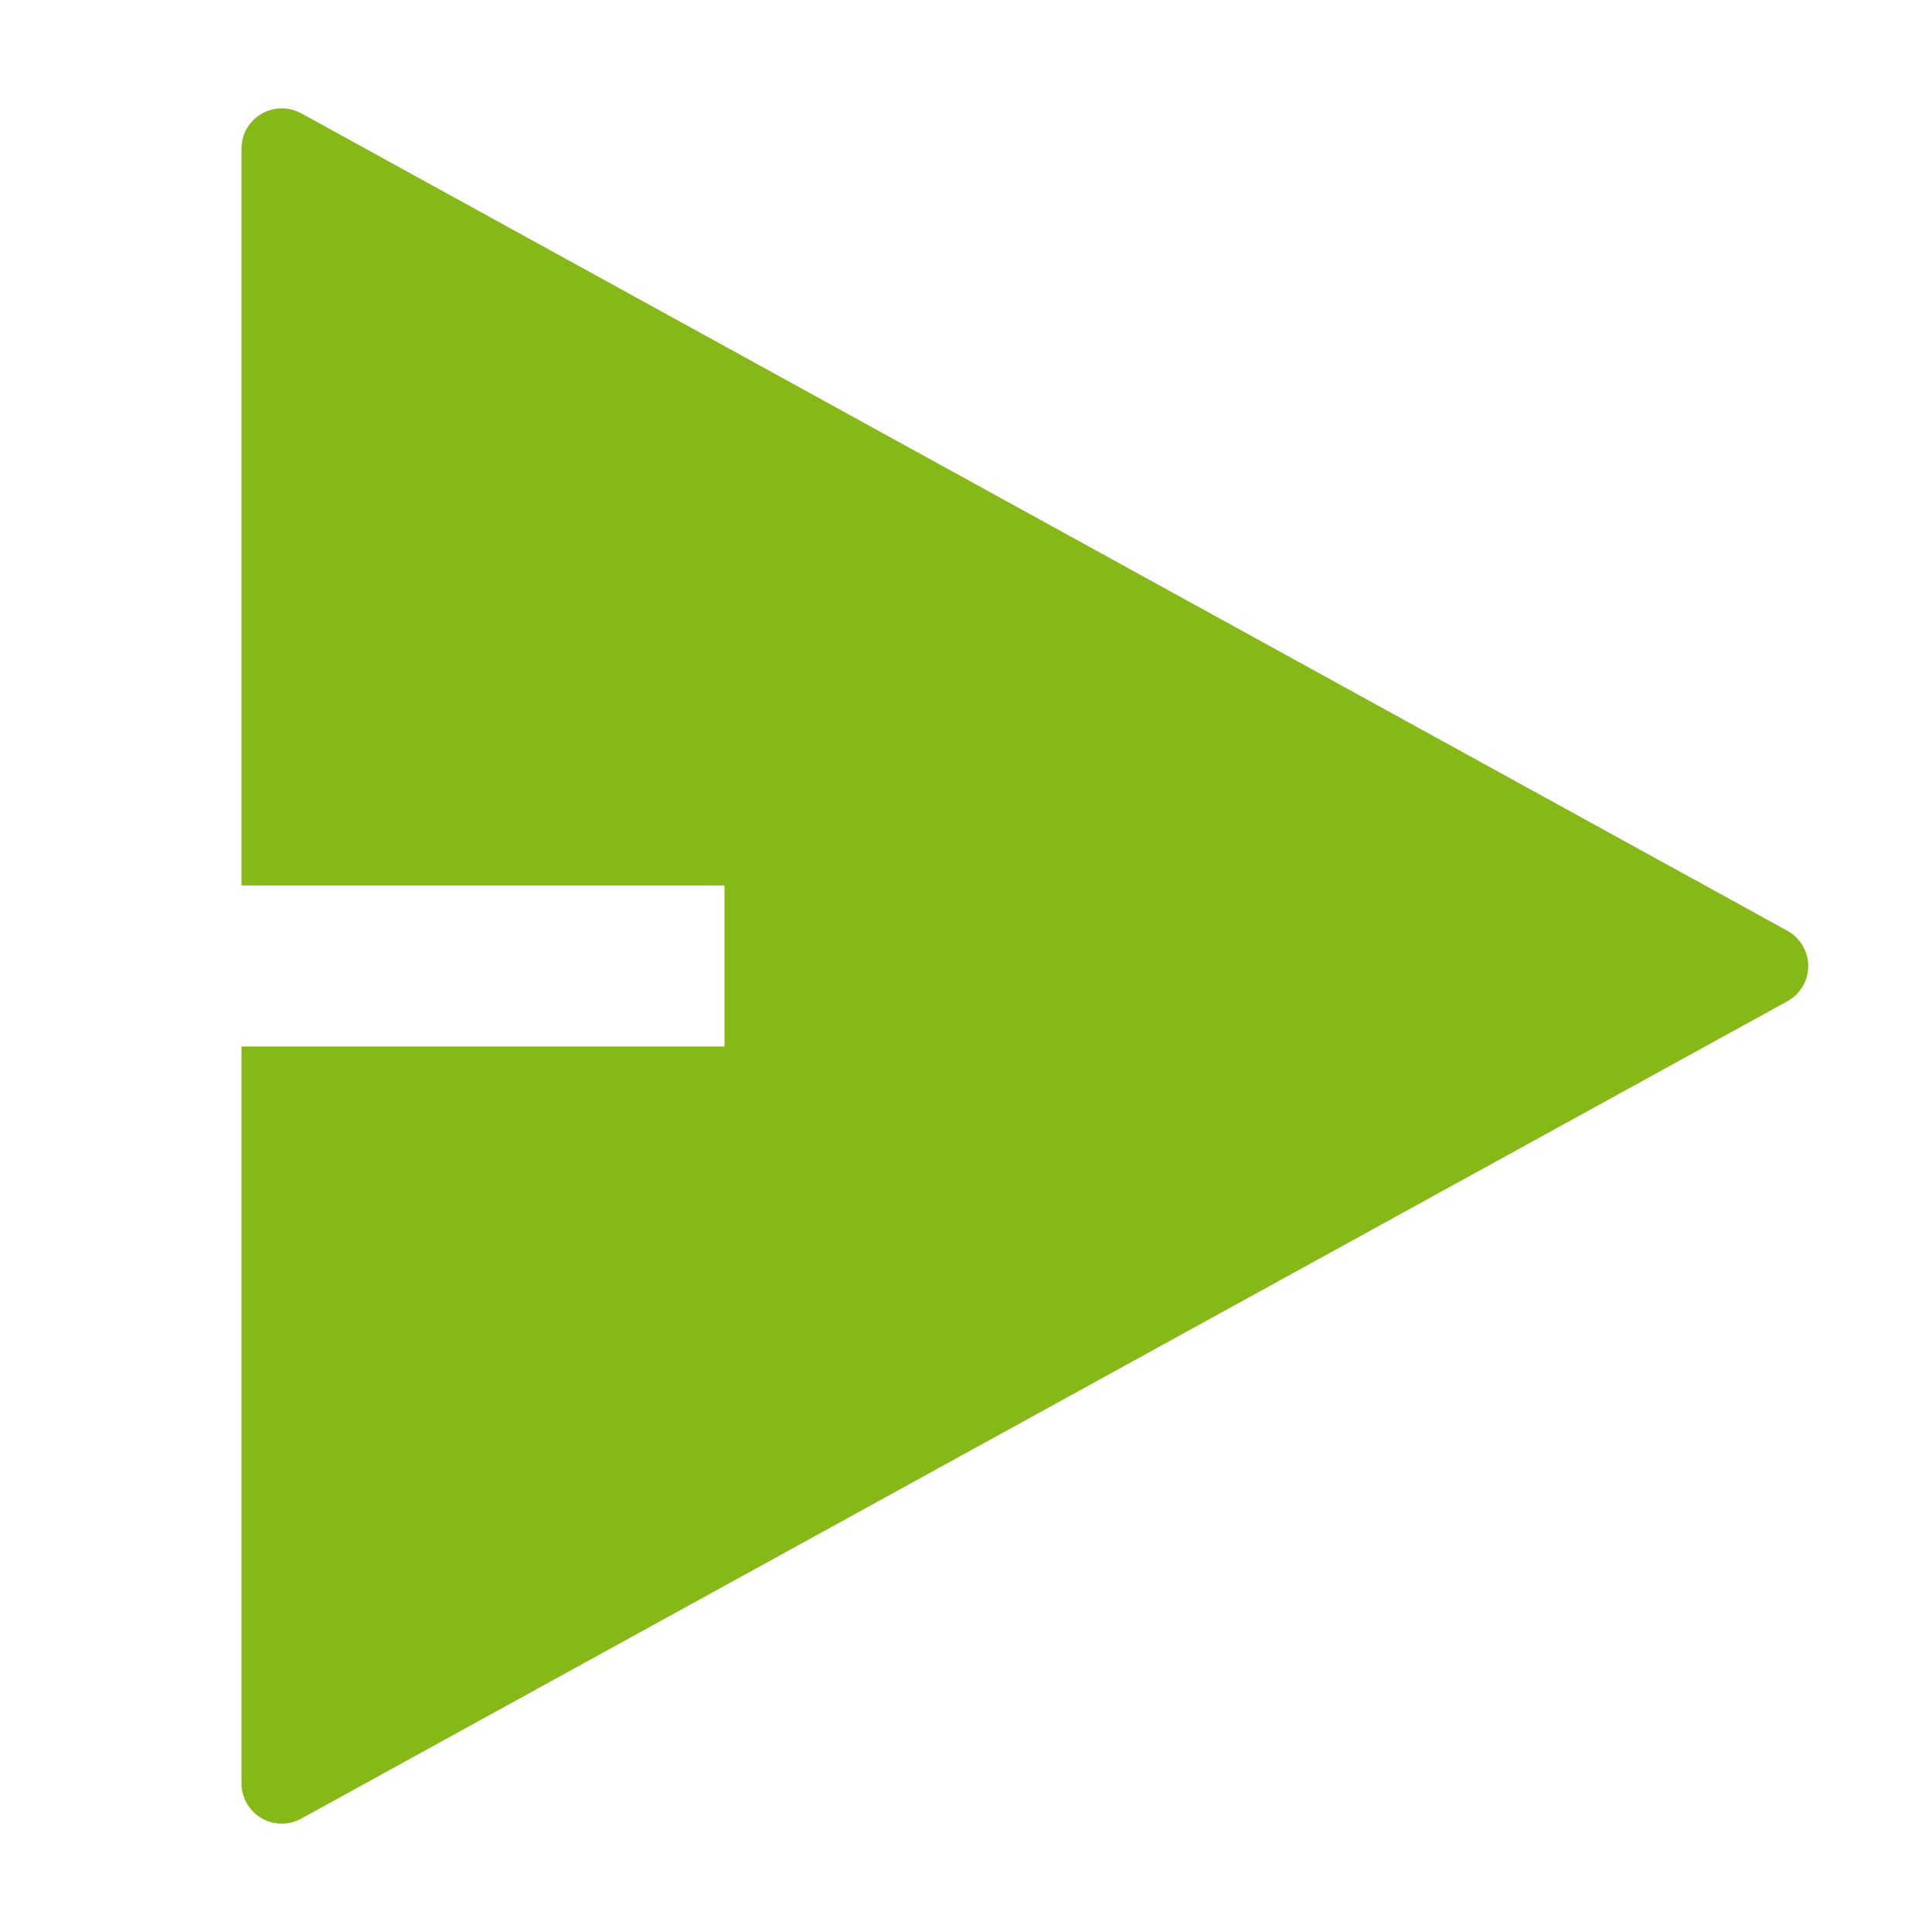 <svg xmlns="http://www.w3.org/2000/svg" viewBox="0 0 24 24" fill="rgba(134,184,23,1)"><path d="M3 13H9V11H3V1.846C3 1.569 3.224 1.346 3.5 1.346C3.584 1.346 3.667 1.367 3.741 1.407L22.203 11.562C22.445 11.695 22.534 11.999 22.401 12.241C22.355 12.324 22.287 12.392 22.203 12.438L3.741 22.592C3.499 22.726 3.195 22.637 3.062 22.395C3.021 22.321 3 22.239 3 22.154V13Z"></path></svg>